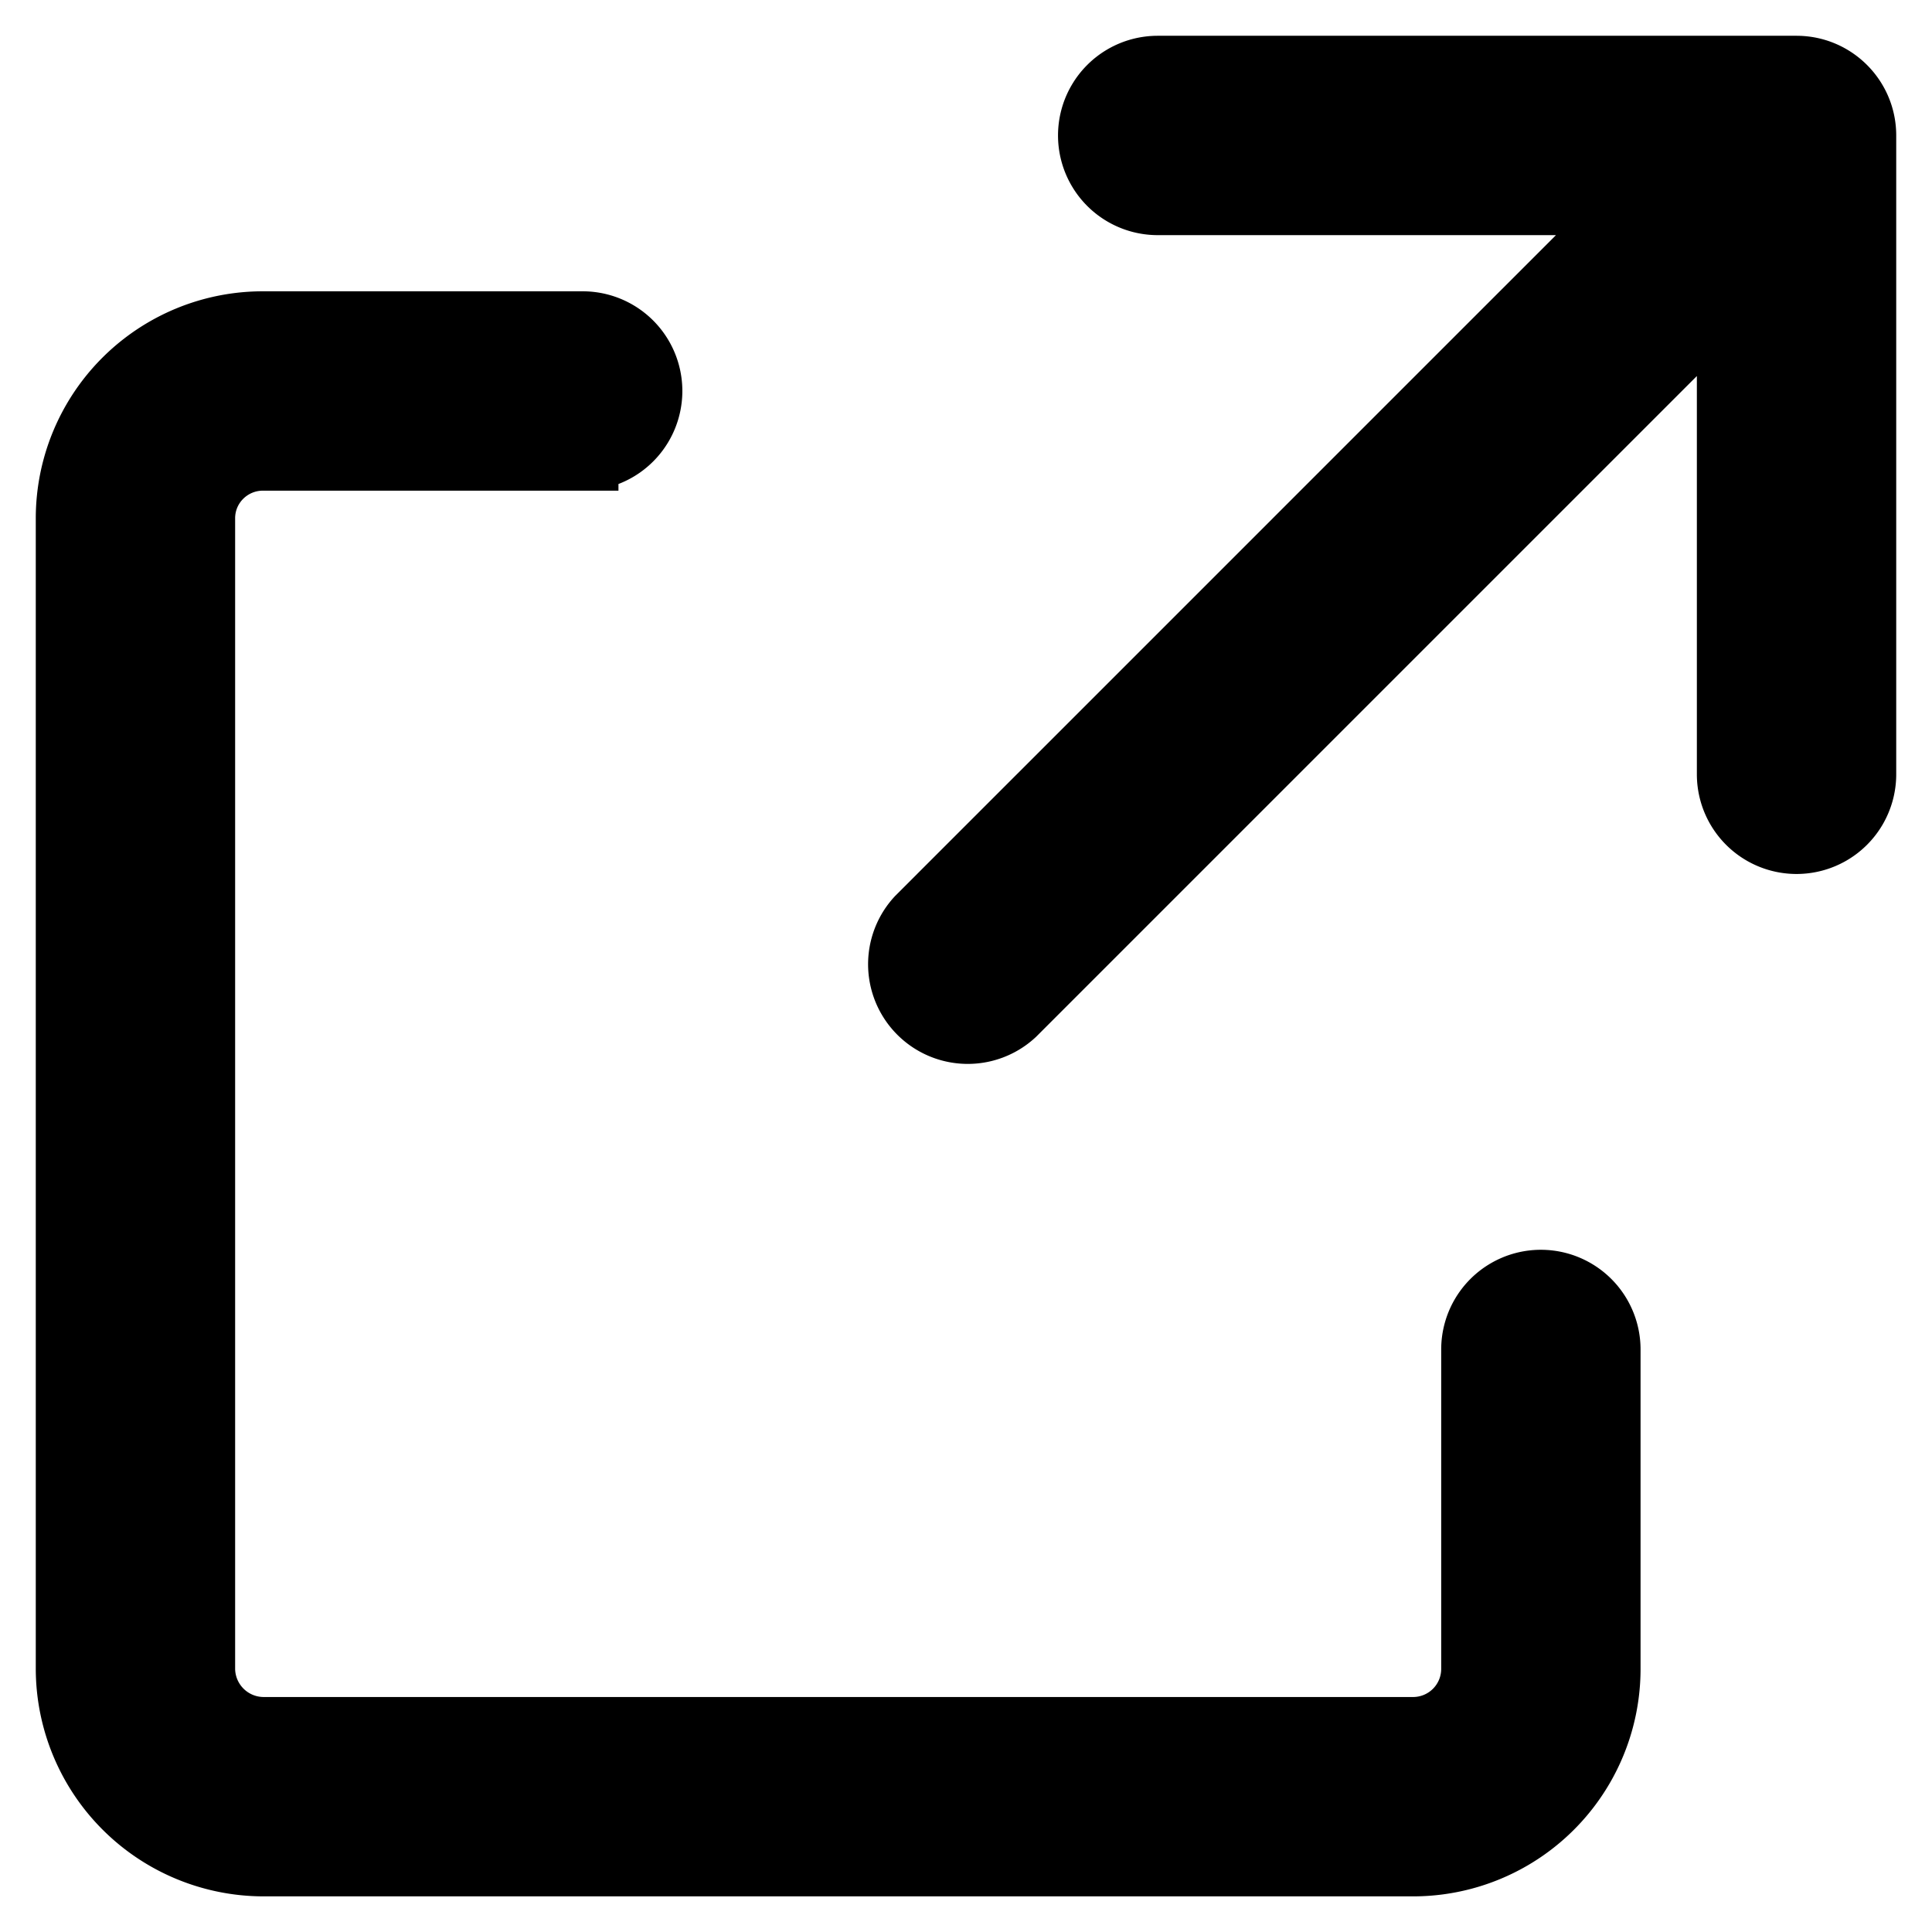 <svg xmlns="http://www.w3.org/2000/svg" viewBox="0 0 27 27" class="icon-external">
  <path d="M24.214 4.048L14.132 14.13a.893.893 0 01-1.262-1.262L22.952 2.786h-6.773a.893.893 0 110-1.786h8.928c.493 0 .893.4.893.893v8.928a.893.893 0 01-1.786 0V4.048zm-16.071.523H3.677A2.673 2.673 0 001 7.243V23.33a2.686 2.686 0 002.682 2.672h16.063a2.679 2.679 0 002.682-2.682v-4.461a.893.893 0 00-1.786 0v4.46a.893.893 0 01-.896.897H3.682a.9.9 0 01-.896-.886V7.243c0-.49.398-.886.89-.886h4.467a.893.893 0 000-1.786z" fill="currentColor" stroke="currentColor" fill-rule="evenodd"/>
</svg>
